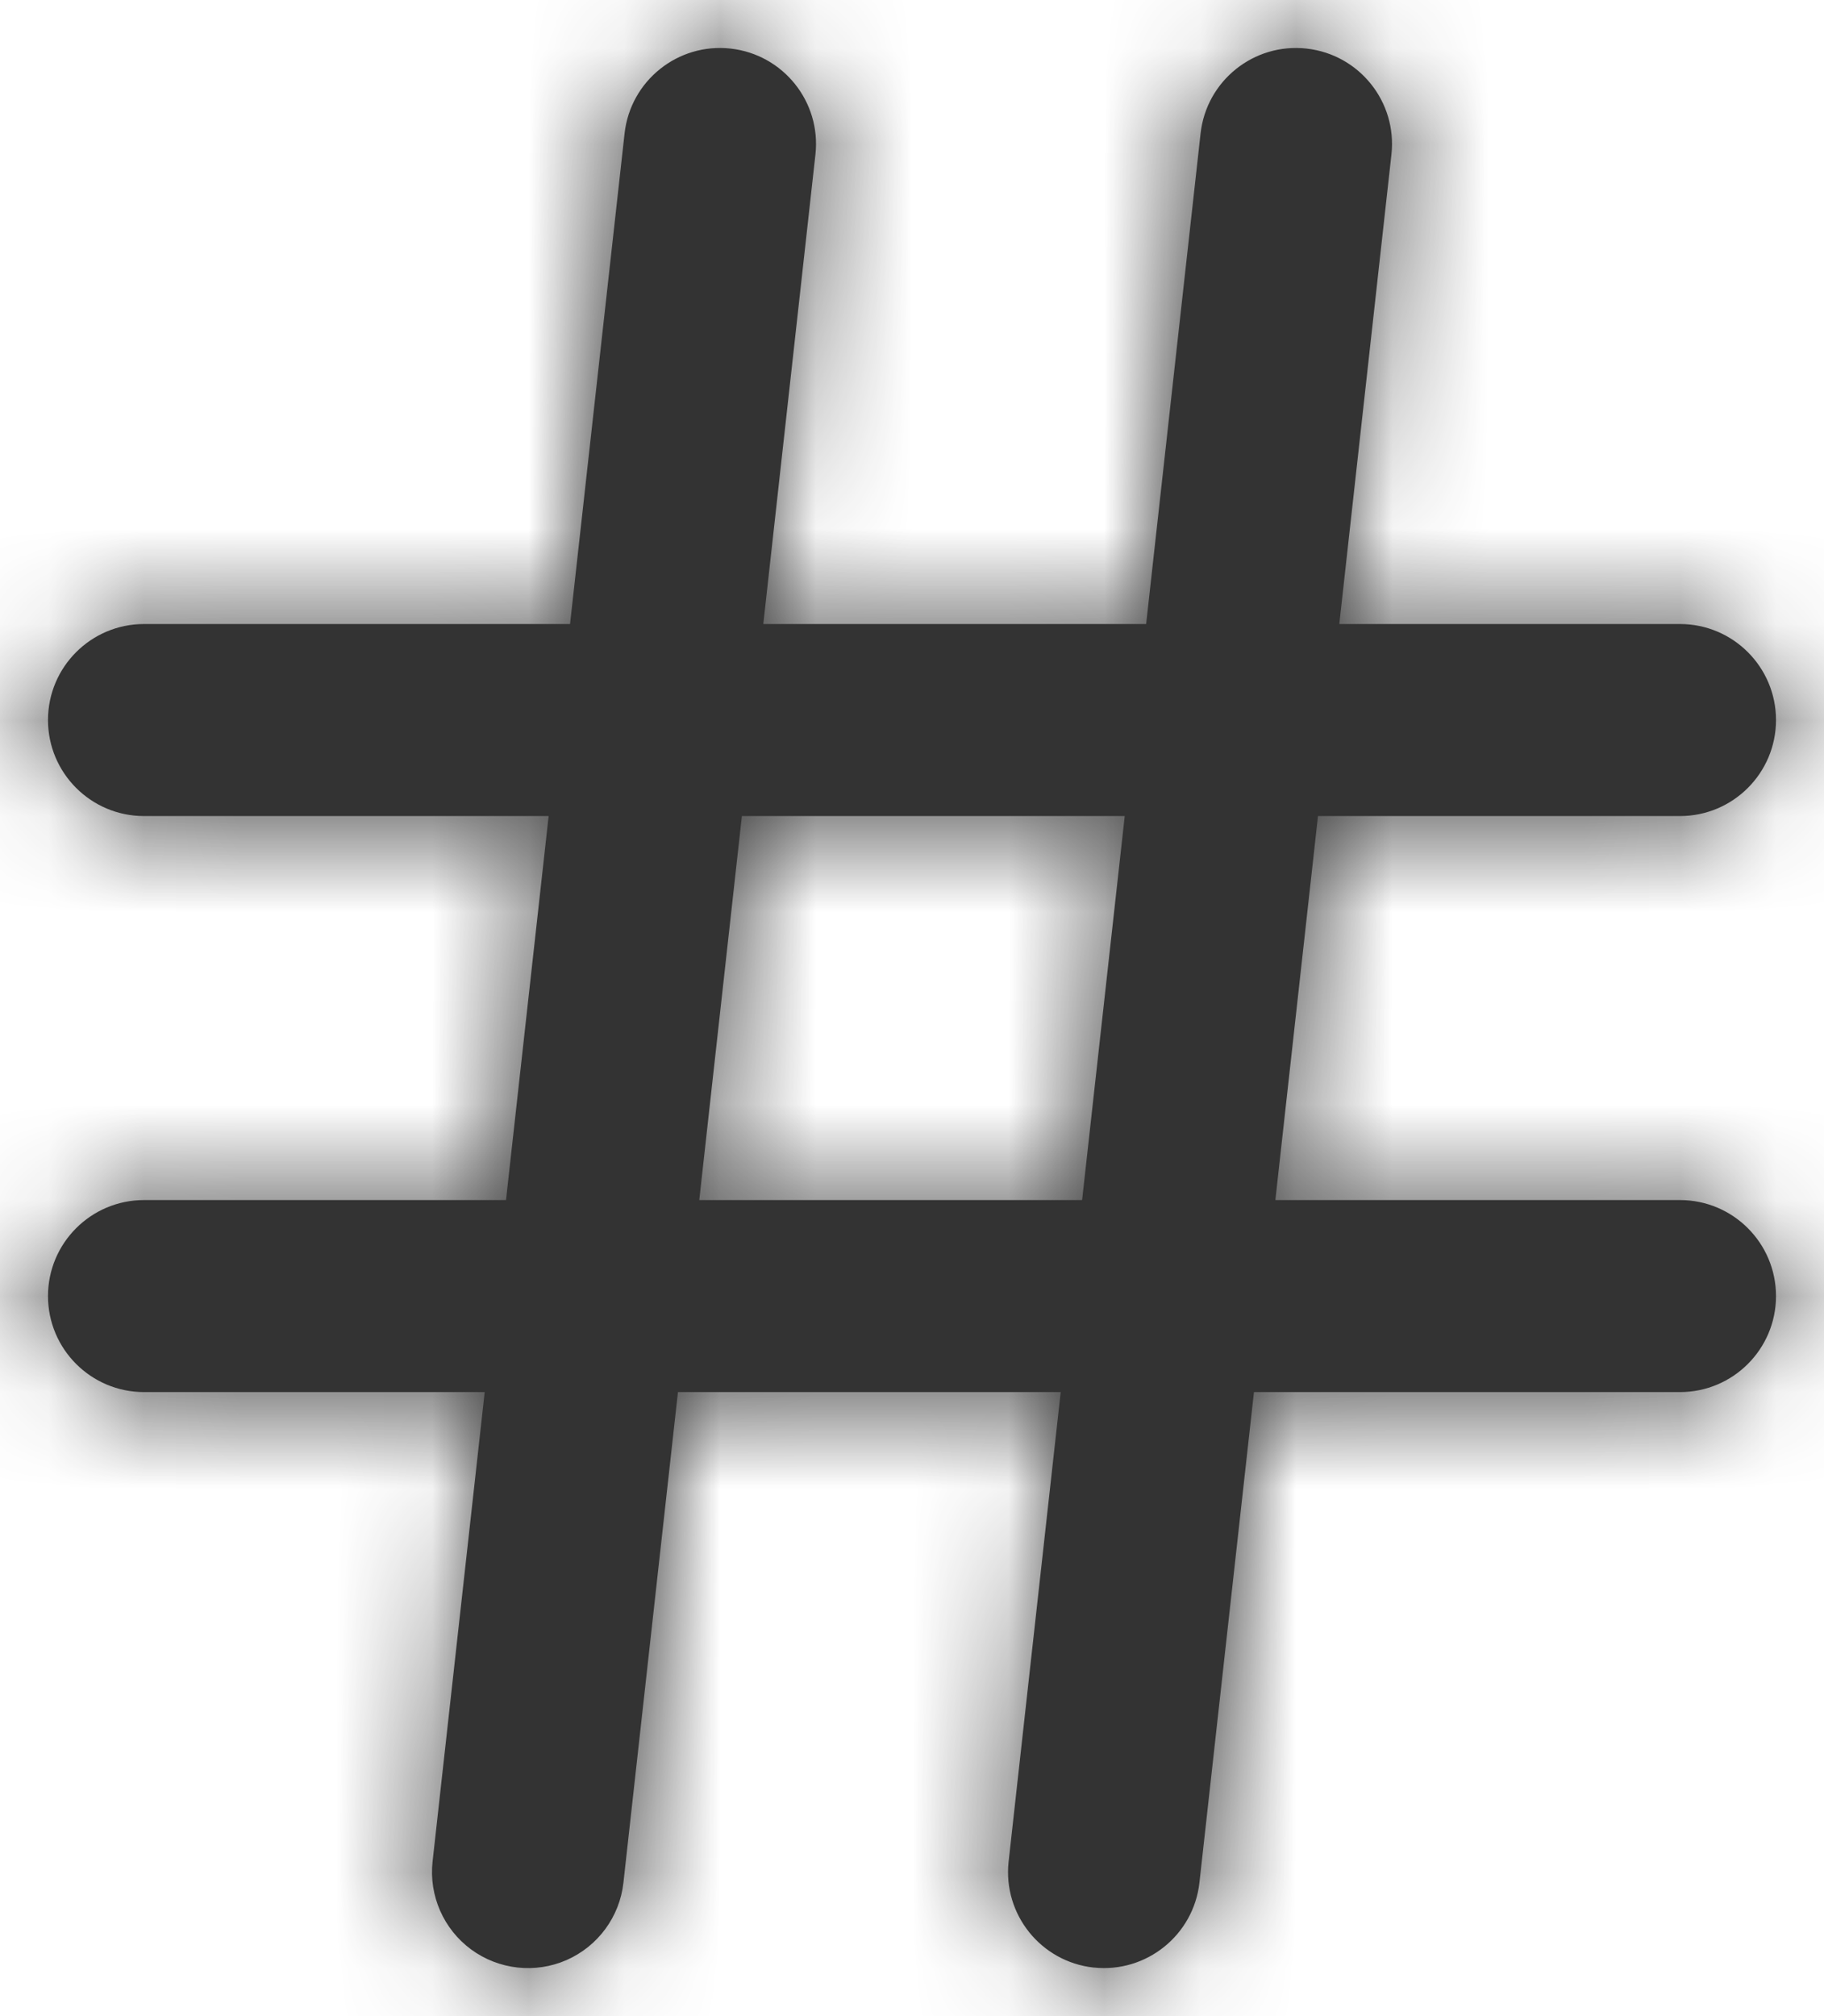 <svg width="19" height="21" viewBox="0 0 19 21" fill="none" xmlns="http://www.w3.org/2000/svg">
<path fill-rule="evenodd" clip-rule="evenodd" d="M10.506 19.394C10.448 19.942 10.843 20.433 11.39 20.494H11.394C11.941 20.552 12.433 20.157 12.494 19.61L13.062 14.5H17.5C18.052 14.5 18.5 14.052 18.5 13.5C18.5 12.948 18.052 12.5 17.5 12.5H13.285L13.729 8.5H17.5C18.052 8.5 18.5 8.052 18.5 7.5C18.5 6.948 18.052 6.5 17.5 6.5H13.951L14.494 1.61C14.555 1.061 14.159 0.567 13.61 0.506C13.061 0.445 12.567 0.841 12.506 1.39L11.939 6.5H7.951L8.494 1.61C8.555 1.061 8.159 0.567 7.61 0.506C7.061 0.445 6.567 0.841 6.506 1.39L5.938 6.5H1.5C0.948 6.5 0.5 6.948 0.5 7.5C0.5 8.052 0.948 8.5 1.5 8.5H5.715L5.271 12.5H1.5C0.948 12.5 0.5 12.948 0.5 13.5C0.5 14.052 0.948 14.5 1.5 14.5H5.049L4.506 19.39C4.467 19.745 4.62 20.094 4.908 20.306C5.196 20.517 5.575 20.559 5.902 20.416C6.229 20.272 6.455 19.965 6.494 19.61L7.062 14.5H11.049L10.506 19.394ZM11.716 8.5L11.272 12.5H7.284L7.728 8.5H11.716Z" fill="#333333"/>
<mask id="mask0_0_14007" style="mask-type:alpha" maskUnits="userSpaceOnUse" x="0" y="0" width="19" height="21">
<path fill-rule="evenodd" clip-rule="evenodd" d="M11.39 20.494C10.843 20.433 10.448 19.942 10.506 19.394L11.049 14.5H7.062L6.494 19.61C6.455 19.965 6.229 20.272 5.902 20.416C5.575 20.559 5.196 20.517 4.908 20.306C4.62 20.094 4.467 19.745 4.506 19.39L5.049 14.5H1.5C0.948 14.5 0.5 14.052 0.5 13.5C0.5 12.948 0.948 12.5 1.5 12.5H5.271L5.715 8.5H1.5C0.948 8.5 0.5 8.052 0.5 7.5C0.5 6.948 0.948 6.5 1.5 6.5H5.938L6.506 1.39C6.567 0.841 7.061 0.445 7.61 0.506C8.159 0.567 8.555 1.061 8.494 1.61L7.951 6.5H11.939L12.506 1.39C12.567 0.841 13.061 0.445 13.61 0.506C14.159 0.567 14.555 1.061 14.494 1.61L13.951 6.5H17.5C18.052 6.5 18.5 6.948 18.5 7.5C18.5 8.052 18.052 8.5 17.5 8.5H13.729L13.285 12.5H17.5C18.052 12.5 18.5 12.948 18.5 13.5C18.5 14.052 18.052 14.5 17.5 14.5H13.062L12.494 19.61C12.433 20.157 11.941 20.552 11.394 20.494H11.39ZM11.272 12.5L11.716 8.5H7.728L7.284 12.5H11.272Z" fill="white"/>
</mask>
<g mask="url(#mask0_0_14007)">
<rect x="-2.5" y="-1.5" width="24" height="24" fill="#333333"/>
</g>
</svg>
